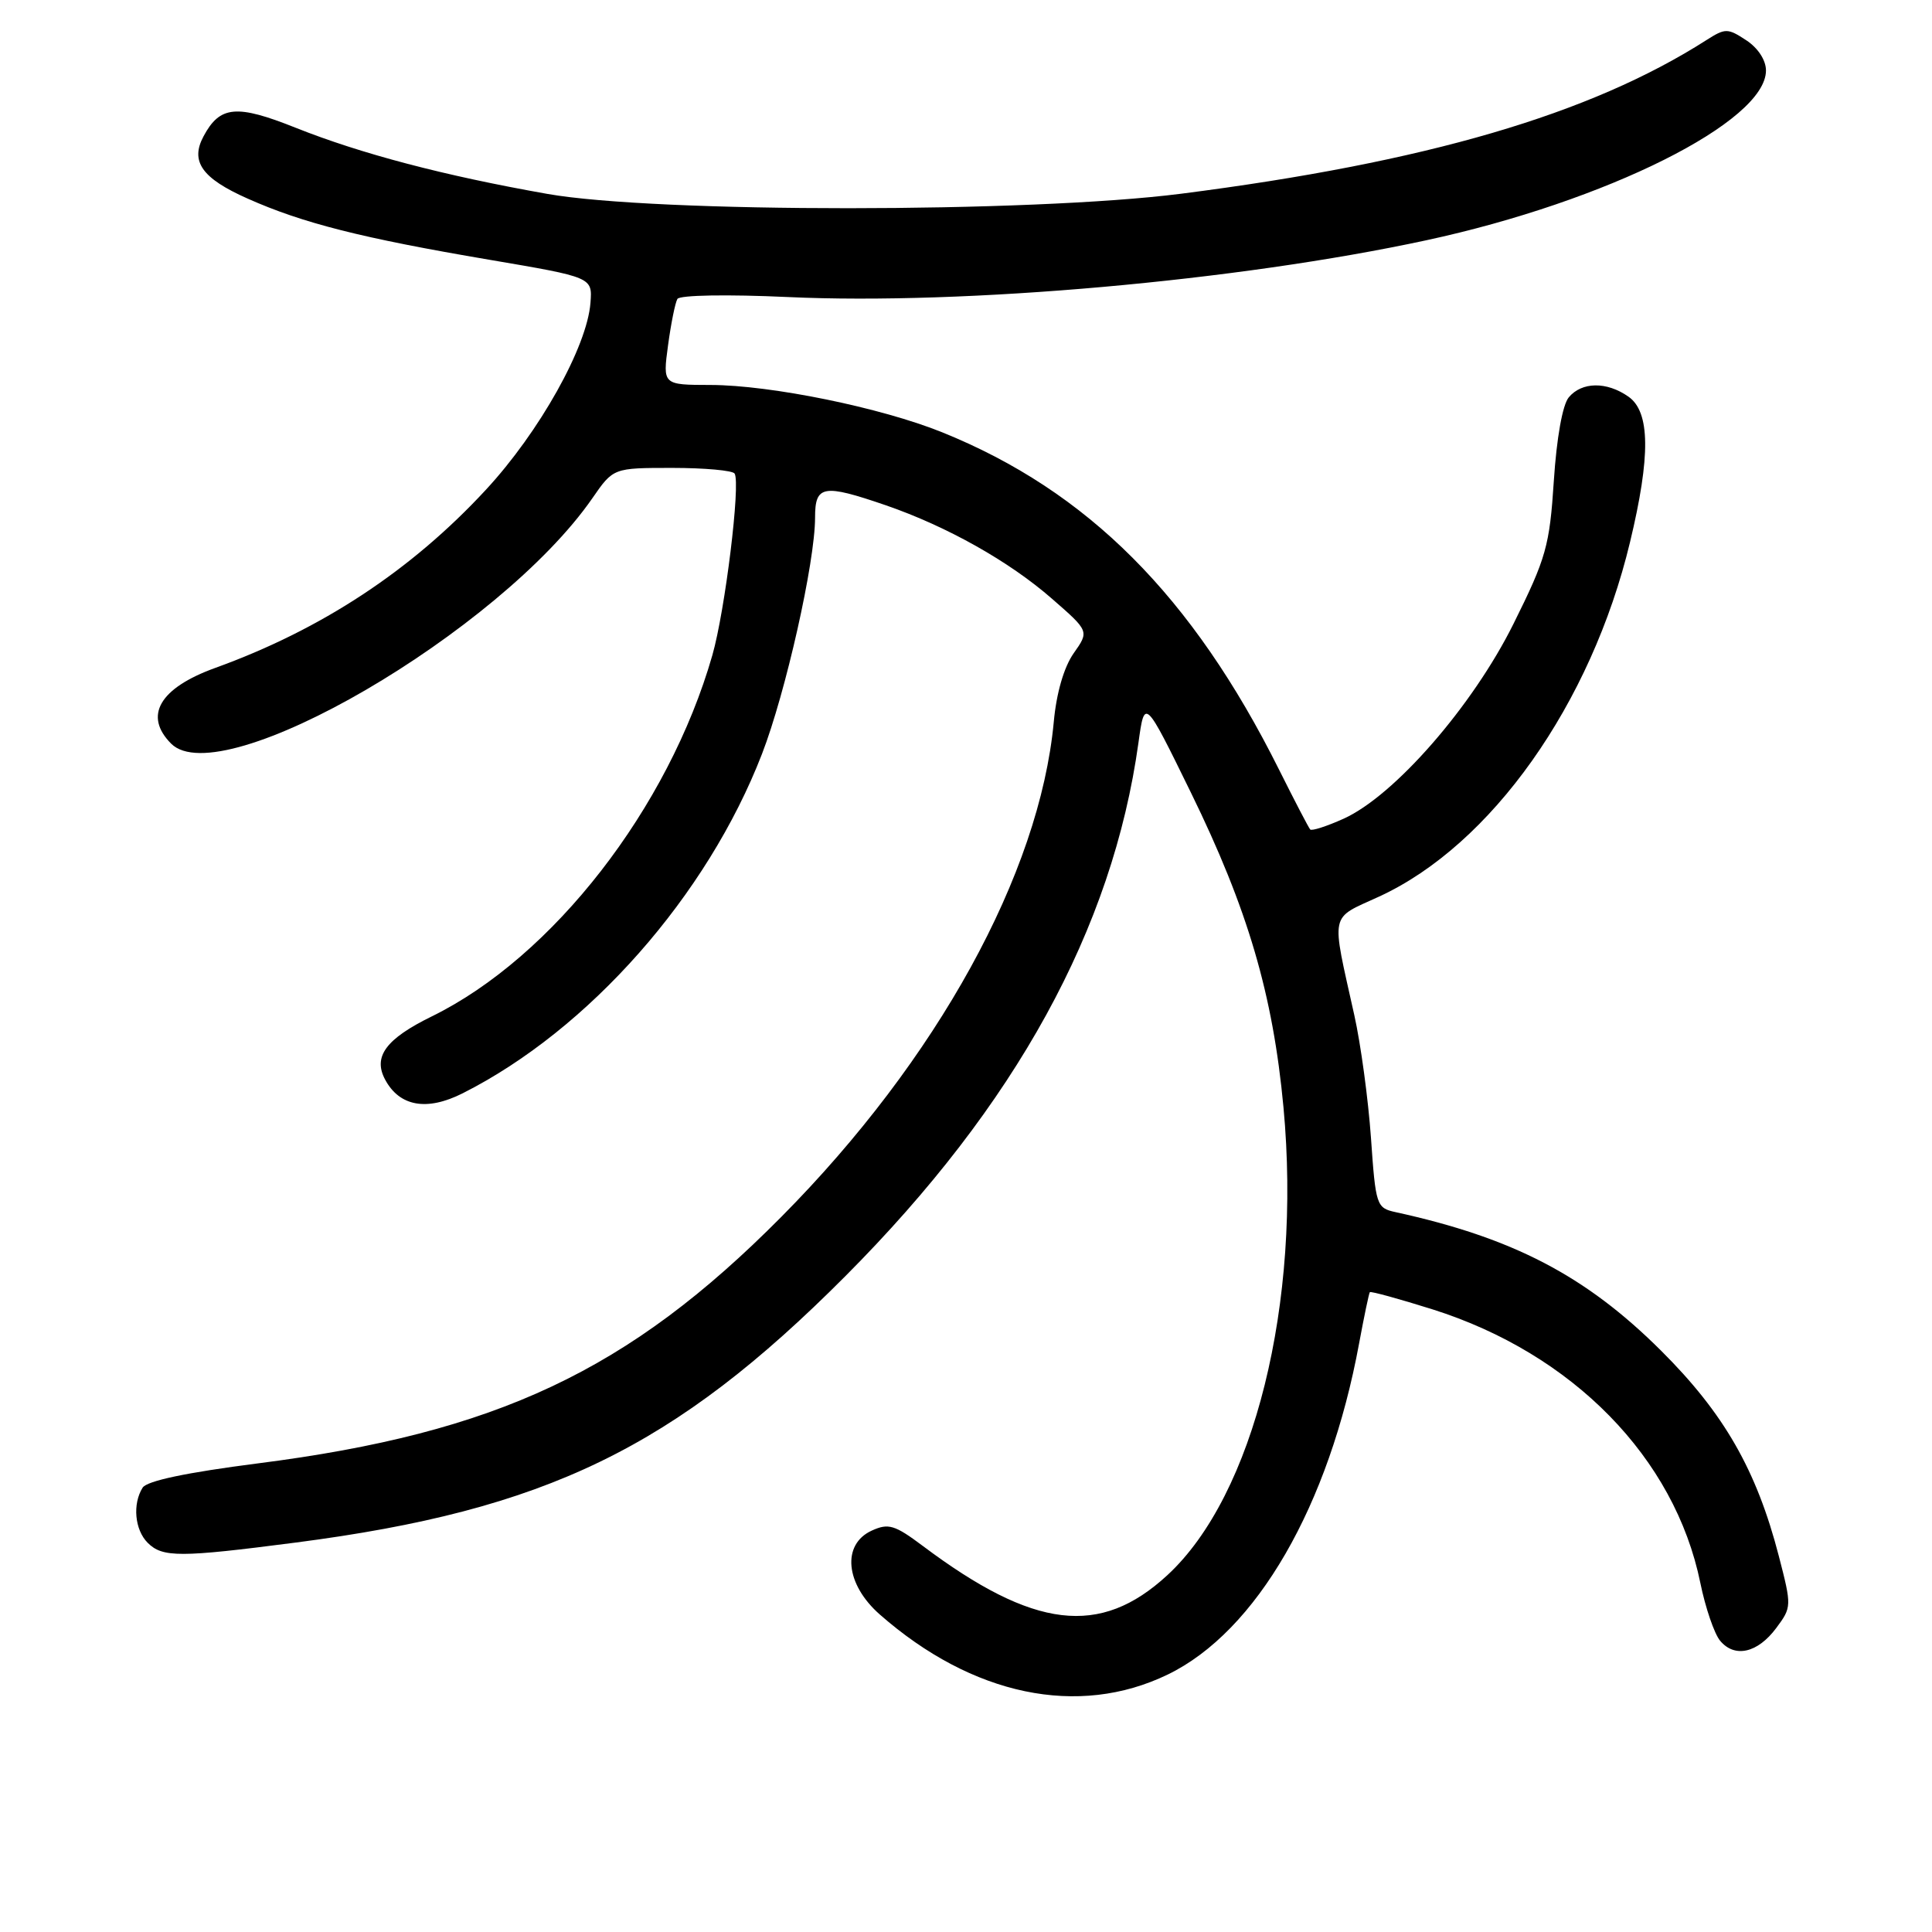<?xml version="1.0" encoding="UTF-8" standalone="no"?>
<!DOCTYPE svg PUBLIC "-//W3C//DTD SVG 1.1//EN" "http://www.w3.org/Graphics/SVG/1.1/DTD/svg11.dtd" >
<svg xmlns="http://www.w3.org/2000/svg" xmlns:xlink="http://www.w3.org/1999/xlink" version="1.1" viewBox="0 0 256 256">
 <g >
 <path fill="currentColor"
d=" M 154.72 221.89 C 166.49 216.20 176.12 199.53 180.09 178.00 C 180.75 174.43 181.39 171.38 181.51 171.22 C 181.63 171.07 185.37 172.10 189.83 173.50 C 208.40 179.37 221.92 193.18 225.30 209.73 C 225.97 213.02 227.15 216.47 227.92 217.40 C 229.85 219.73 232.90 219.04 235.37 215.71 C 237.41 212.97 237.42 212.82 235.71 206.21 C 232.75 194.78 228.44 187.27 220.09 178.96 C 210.11 169.03 200.49 164.02 184.90 160.61 C 182.39 160.06 182.28 159.72 181.66 150.77 C 181.30 145.67 180.31 138.35 179.45 134.50 C 176.37 120.63 176.11 121.85 182.72 118.81 C 197.60 111.98 210.85 93.27 215.99 71.82 C 218.73 60.42 218.66 54.58 215.78 52.56 C 212.89 50.53 209.60 50.58 207.87 52.65 C 207.04 53.65 206.26 58.04 205.89 63.72 C 205.33 72.33 204.88 73.94 200.55 82.65 C 195.14 93.55 184.77 105.45 178.02 108.49 C 175.80 109.49 173.81 110.13 173.61 109.91 C 173.40 109.68 171.55 106.12 169.49 102.00 C 157.99 78.96 144.12 65.07 124.84 57.28 C 116.74 54.01 102.16 51.03 94.16 51.01 C 87.81 51.00 87.81 51.00 88.52 45.75 C 88.91 42.86 89.47 40.10 89.76 39.61 C 90.07 39.10 96.39 38.99 104.40 39.36 C 127.77 40.44 164.02 37.22 188.98 31.84 C 212.86 26.69 234.00 16.12 234.00 9.34 C 234.00 7.97 232.94 6.35 231.38 5.33 C 228.93 3.72 228.61 3.72 226.13 5.30 C 210.71 15.16 188.95 21.52 156.50 25.67 C 136.56 28.22 86.87 28.23 72.51 25.69 C 58.77 23.26 47.85 20.38 39.18 16.93 C 31.34 13.80 29.14 14.00 26.97 18.06 C 25.18 21.39 26.75 23.62 32.78 26.30 C 40.13 29.58 47.94 31.55 64.85 34.42 C 78.50 36.74 78.50 36.74 78.24 40.12 C 77.80 45.94 71.48 57.24 64.37 64.91 C 54.48 75.60 42.59 83.42 28.50 88.51 C 21.13 91.18 19.00 94.85 22.68 98.54 C 29.34 105.20 66.24 83.70 78.49 66.02 C 81.27 62.00 81.27 62.00 89.08 62.00 C 93.37 62.00 97.09 62.34 97.34 62.75 C 98.15 64.06 96.08 80.92 94.39 86.82 C 88.59 107.07 73.24 126.83 57.21 134.68 C 51.13 137.66 49.40 140.01 51.03 143.05 C 52.94 146.62 56.56 147.26 61.30 144.87 C 78.03 136.44 93.70 118.68 100.96 99.92 C 104.11 91.79 108.00 74.47 108.00 68.59 C 108.00 64.28 109.06 64.10 117.37 66.95 C 125.48 69.75 133.73 74.38 139.41 79.35 C 144.33 83.64 144.33 83.64 142.26 86.57 C 140.98 88.40 139.98 91.82 139.63 95.66 C 137.75 115.76 124.17 140.43 103.53 161.24 C 83.29 181.65 65.81 189.87 34.14 193.91 C 24.70 195.12 19.48 196.22 18.90 197.12 C 17.54 199.28 17.85 202.71 19.57 204.43 C 21.54 206.39 23.81 206.39 39.16 204.40 C 72.36 200.10 89.32 191.88 112.03 169.08 C 134.60 146.42 147.43 123.06 150.85 98.42 C 151.67 92.50 151.67 92.50 157.79 105.00 C 165.34 120.43 168.67 131.75 170.07 146.75 C 172.48 172.68 166.15 198.15 154.68 208.72 C 145.77 216.94 137.00 215.89 122.27 204.84 C 118.55 202.05 117.72 201.81 115.52 202.81 C 111.50 204.64 112.01 209.92 116.58 213.93 C 128.83 224.69 142.88 227.62 154.72 221.89 Z "/>
</g>
</svg>